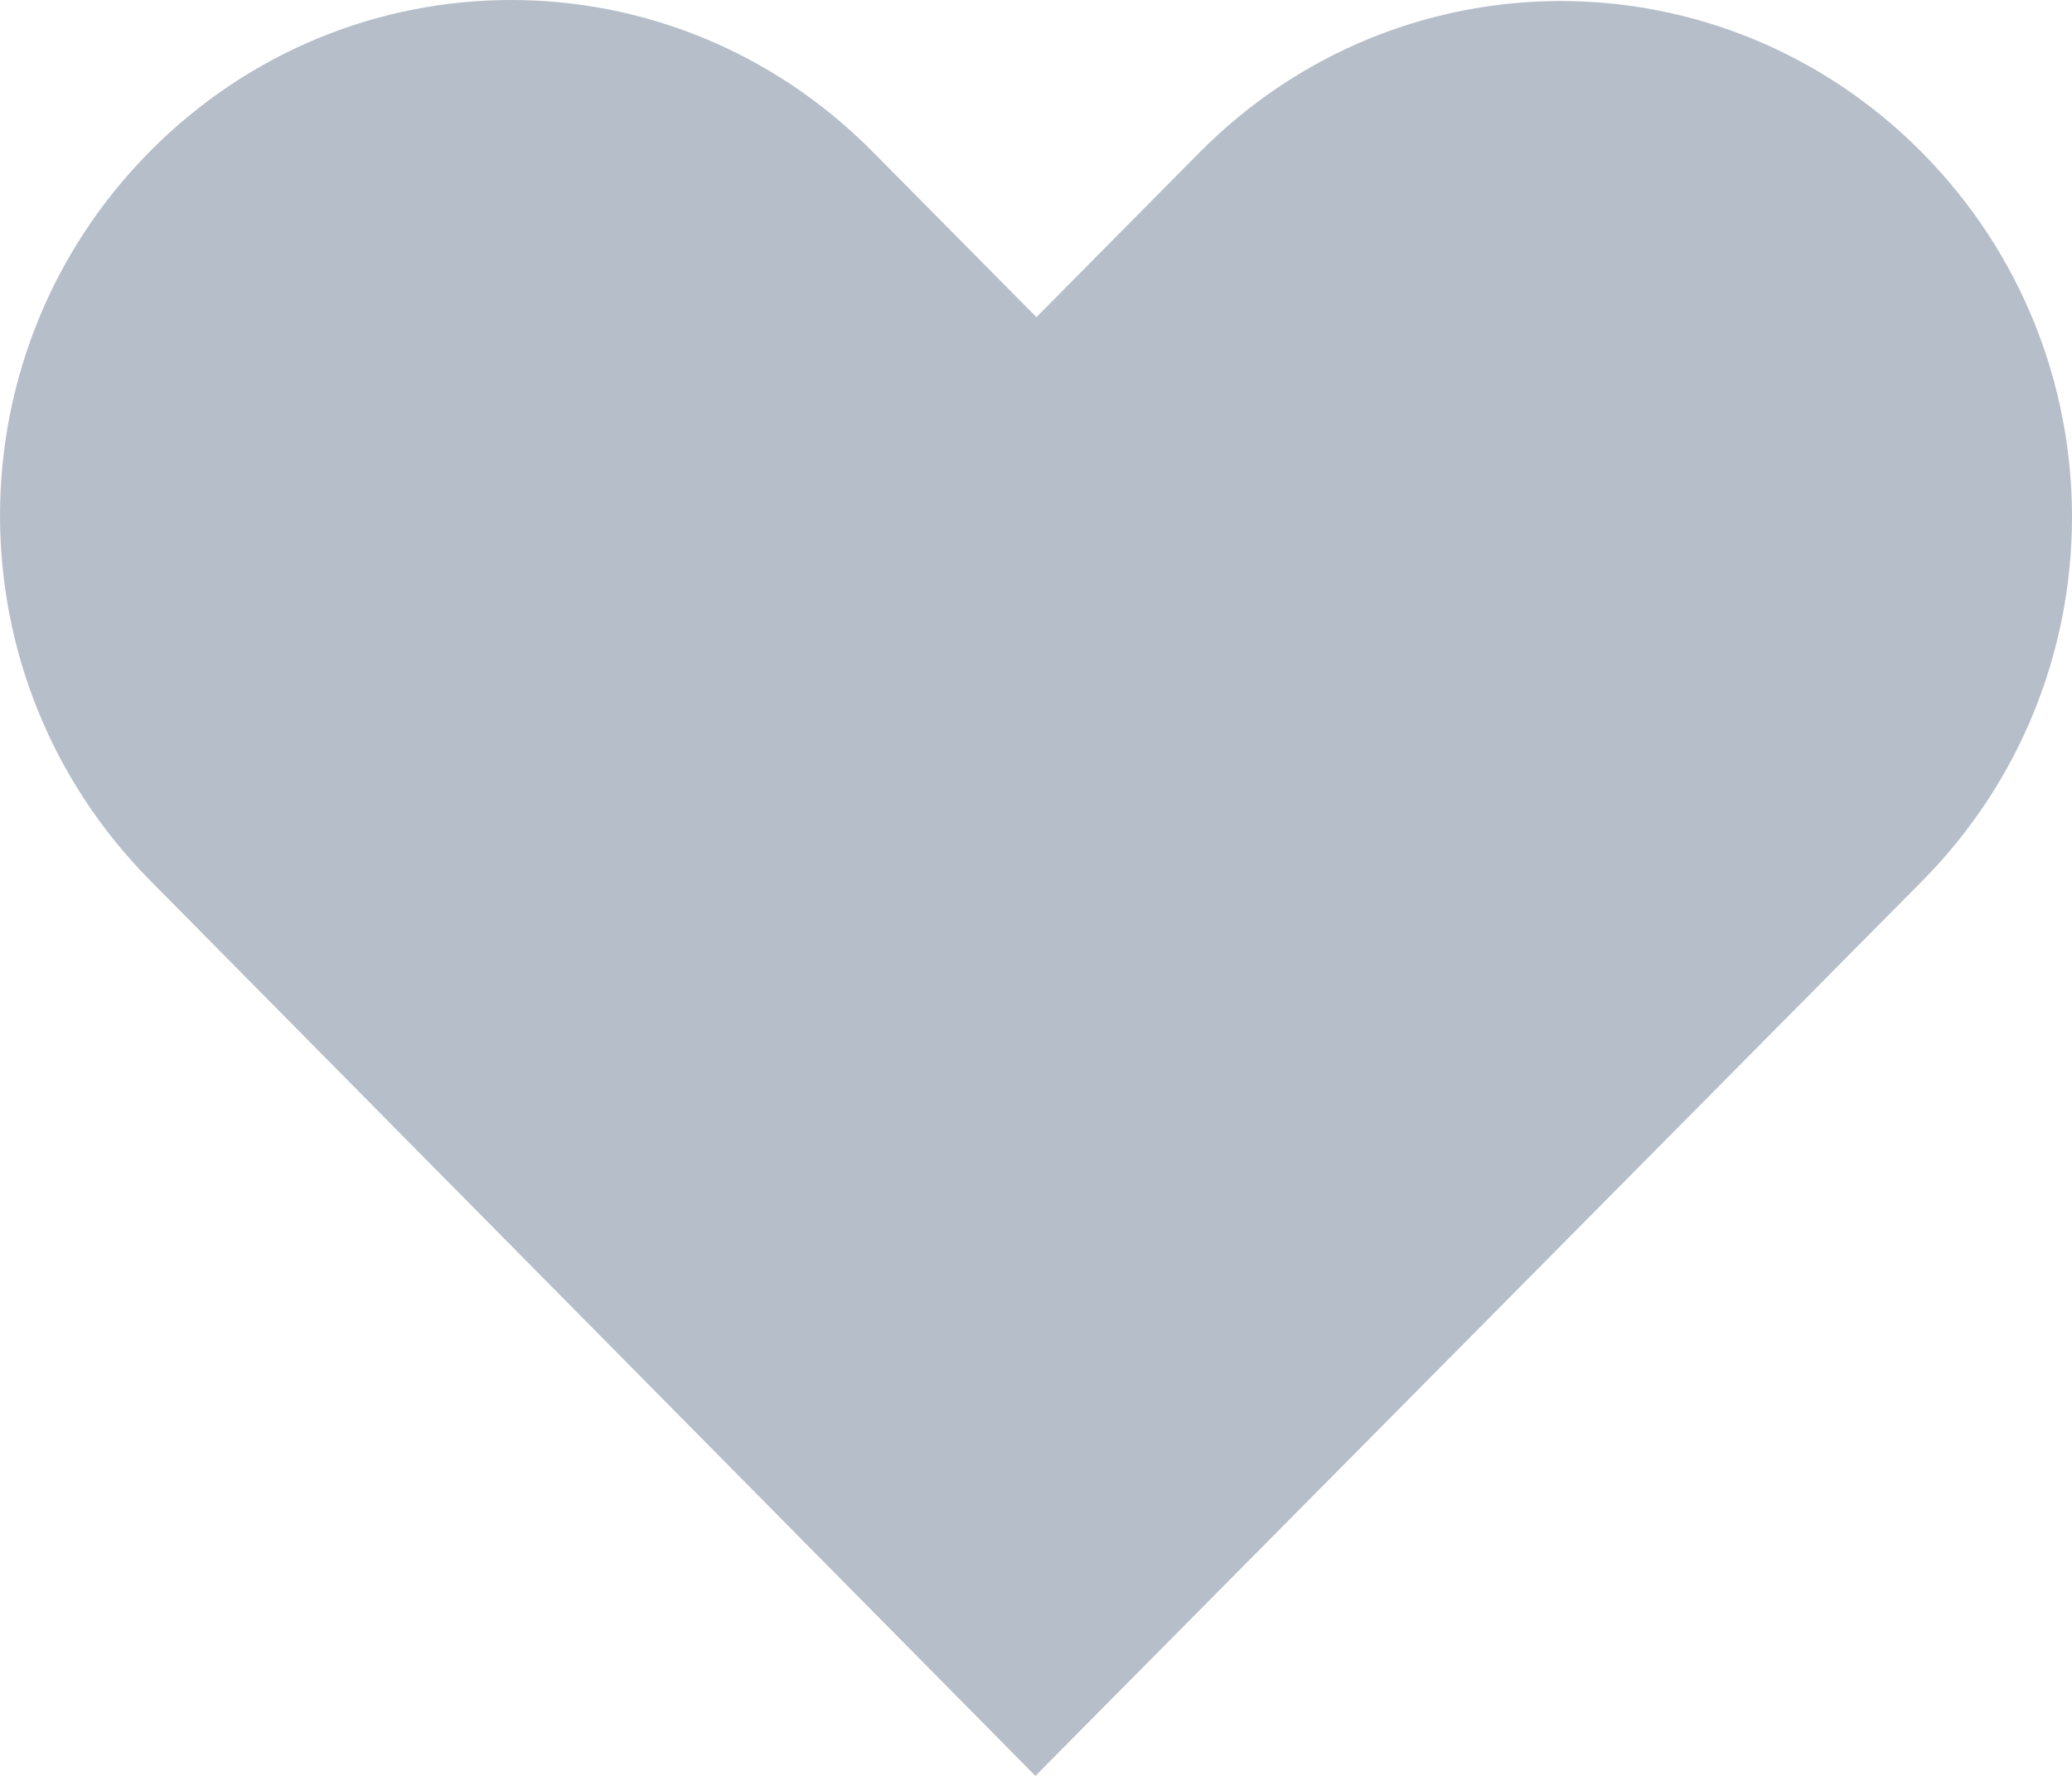 <svg width="14" height="12" viewBox="0 0 14 12" fill="none" xmlns="http://www.w3.org/2000/svg">
<path d="M1.013 1.023C-0.338 2.387 -0.337 4.583 1.013 5.948L6.996 12C8.993 9.985 10.989 7.97 12.986 5.955C14.338 4.591 14.338 2.395 12.986 1.03C11.634 -0.334 9.457 -0.334 8.105 1.03L7.003 2.143L5.894 1.023C4.542 -0.341 2.365 -0.341 1.013 1.023L1.013 1.023Z" fill="#B6BEC9"/>
</svg>
